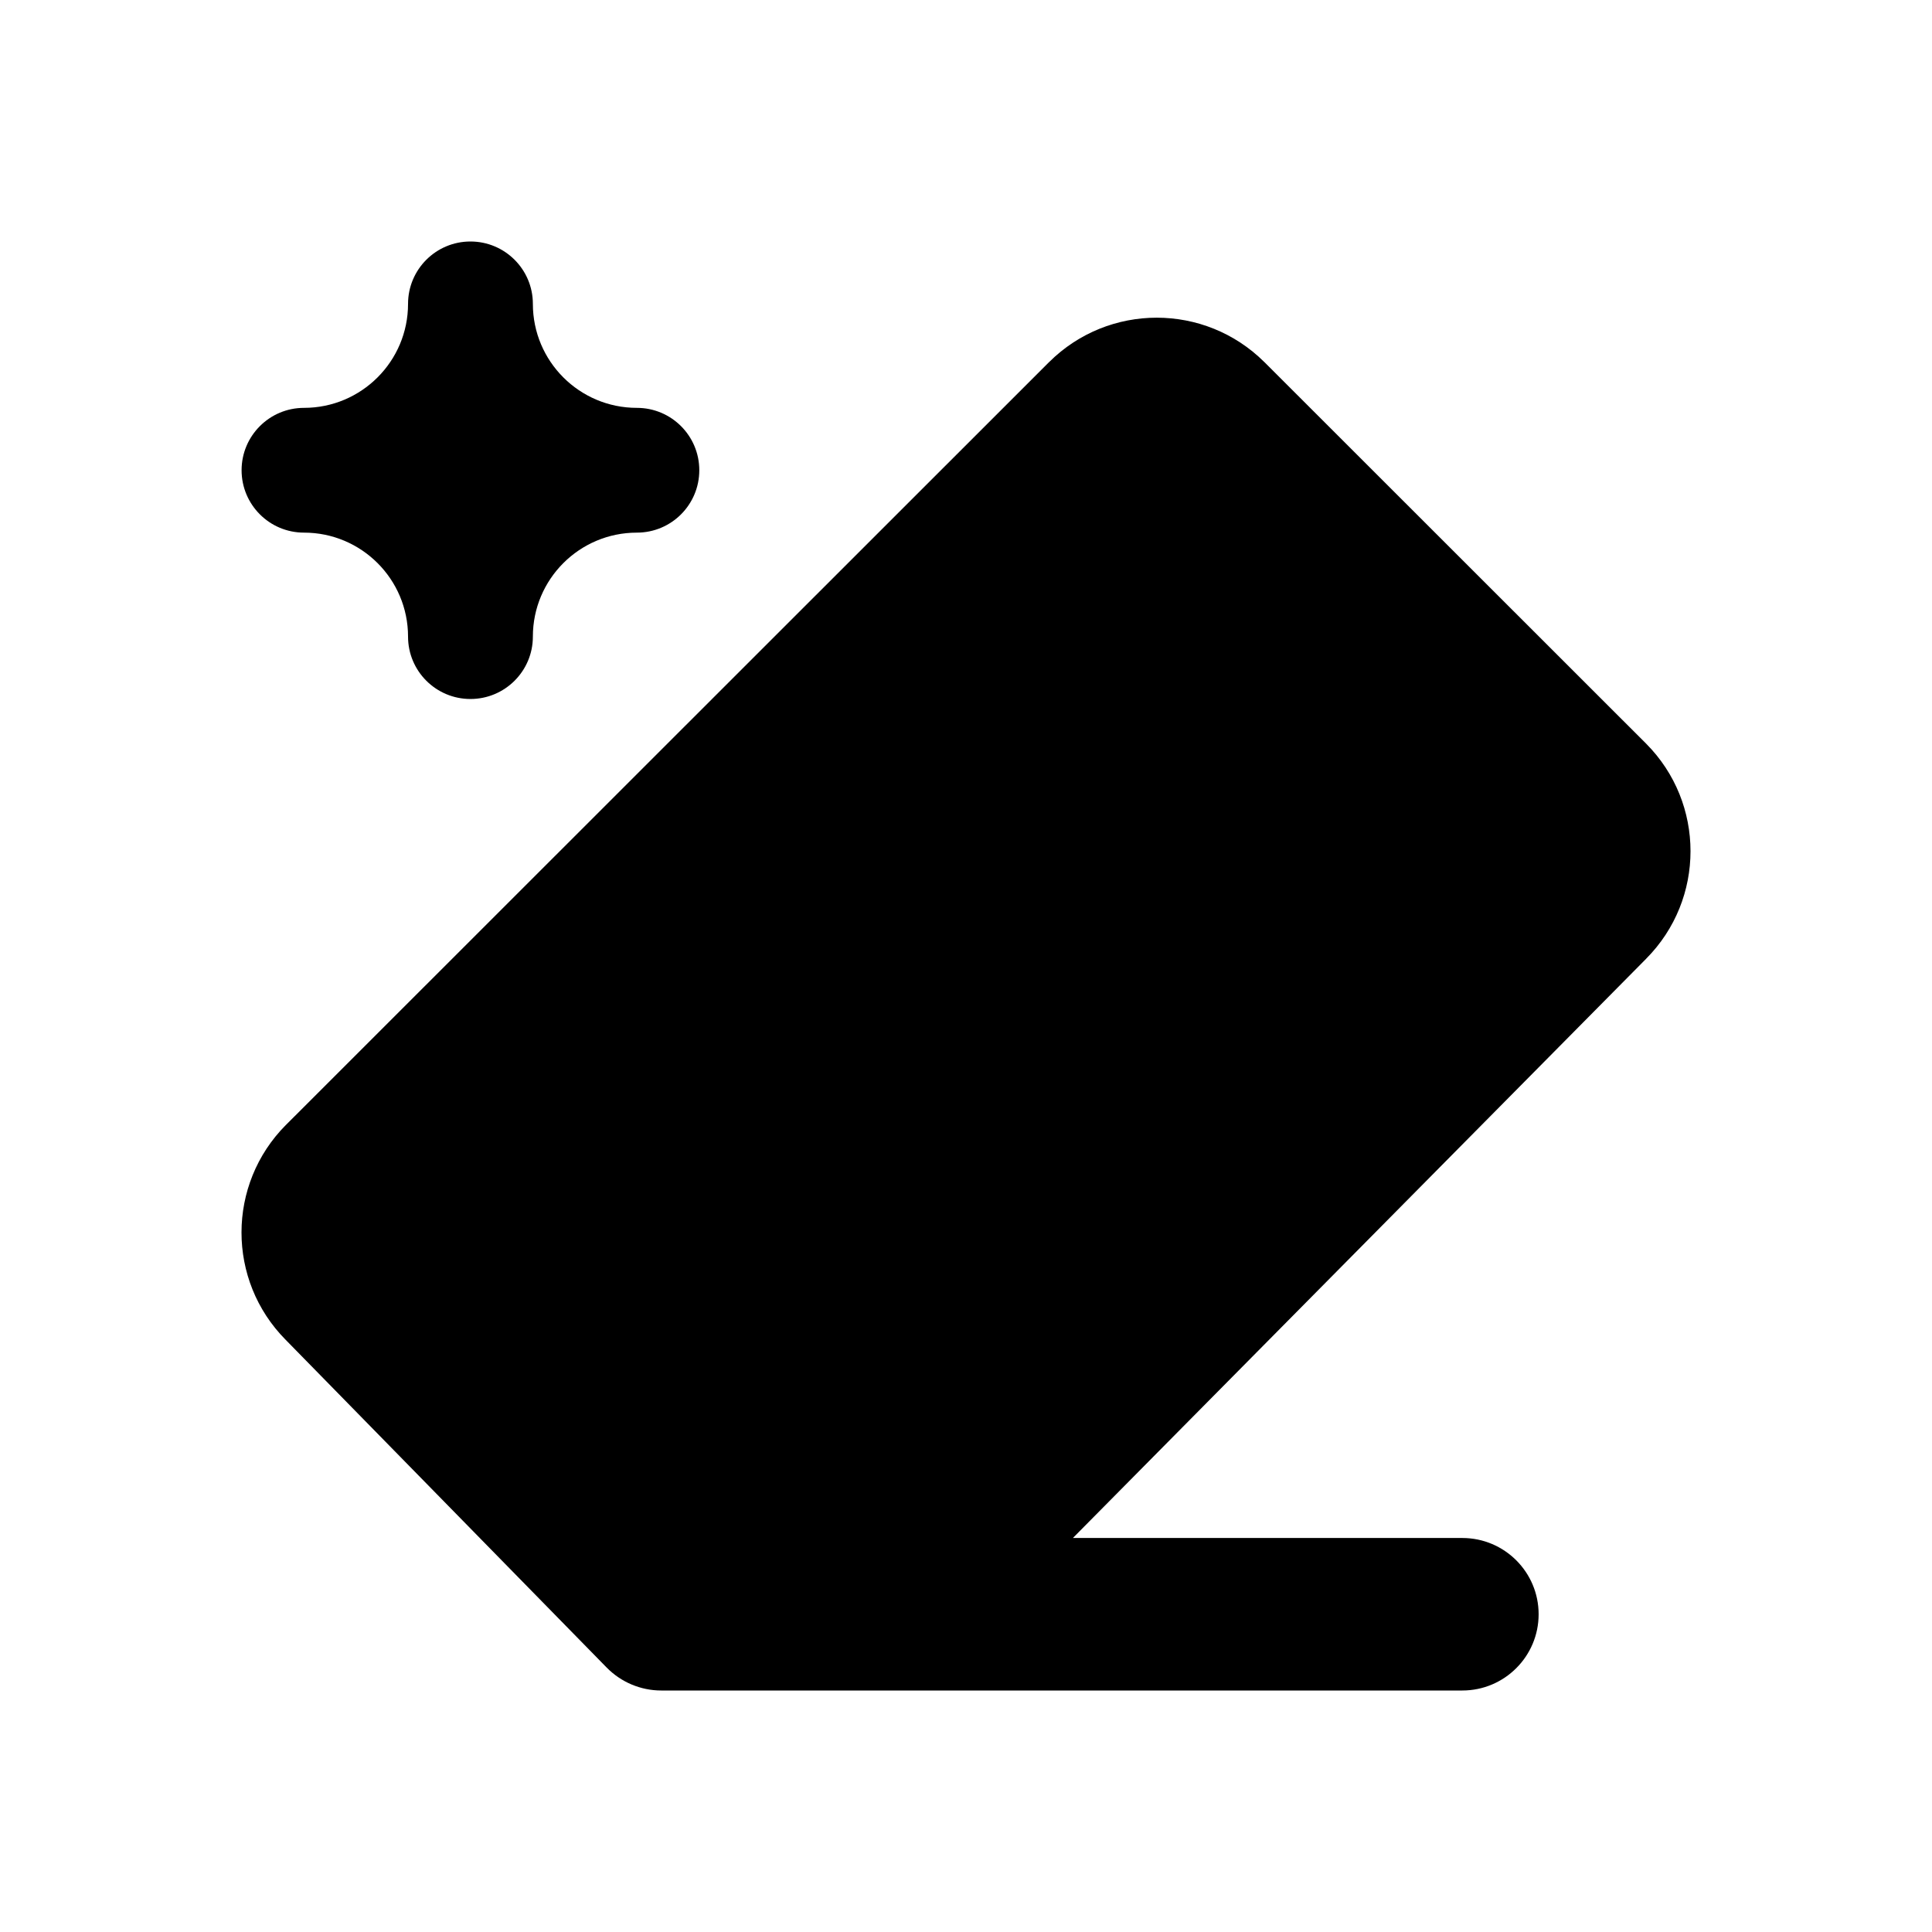 <svg fill="none" height="64" viewBox="0 0 64 64" width="64" xmlns="http://www.w3.org/2000/svg"><path d="m34.755 11.993c1.971-1.959 5.155-1.959 7.127 0l.006.005 12.643 12.637c1.959 1.97 1.959 5.151.002 7.122l-.002.003-18.99 19.188h12.9c1.396 0 2.528 1.131 2.528 2.526-0 1.395-1.133 2.526-2.528 2.526h-26.537c-.68 0-1.331-.275-1.807-.76l-10.627-10.85-.008-.008c-1.952-1.971-1.949-5.148.008-7.116l.006-.005 25.274-25.264zm-19.171-3.993c1.142 0 2.068.925 2.068 2.066 0 1.903 1.543 3.445 3.446 3.445 1.142 0 2.067.925 2.067 2.066 0 1.142-.925 2.067-2.067 2.067-1.903 0-3.446 1.543-3.446 3.445-0 1.141-.926 2.066-2.068 2.066-1.142-0-2.067-.925-2.067-2.066 0-1.903-1.544-3.445-3.447-3.445-1.142-0-2.067-.926-2.067-2.067 0-1.141.926-2.066 2.067-2.066 1.903 0 3.447-1.543 3.447-3.445 0-1.141.925-2.066 2.067-2.066z" fill="#000"/></svg>
